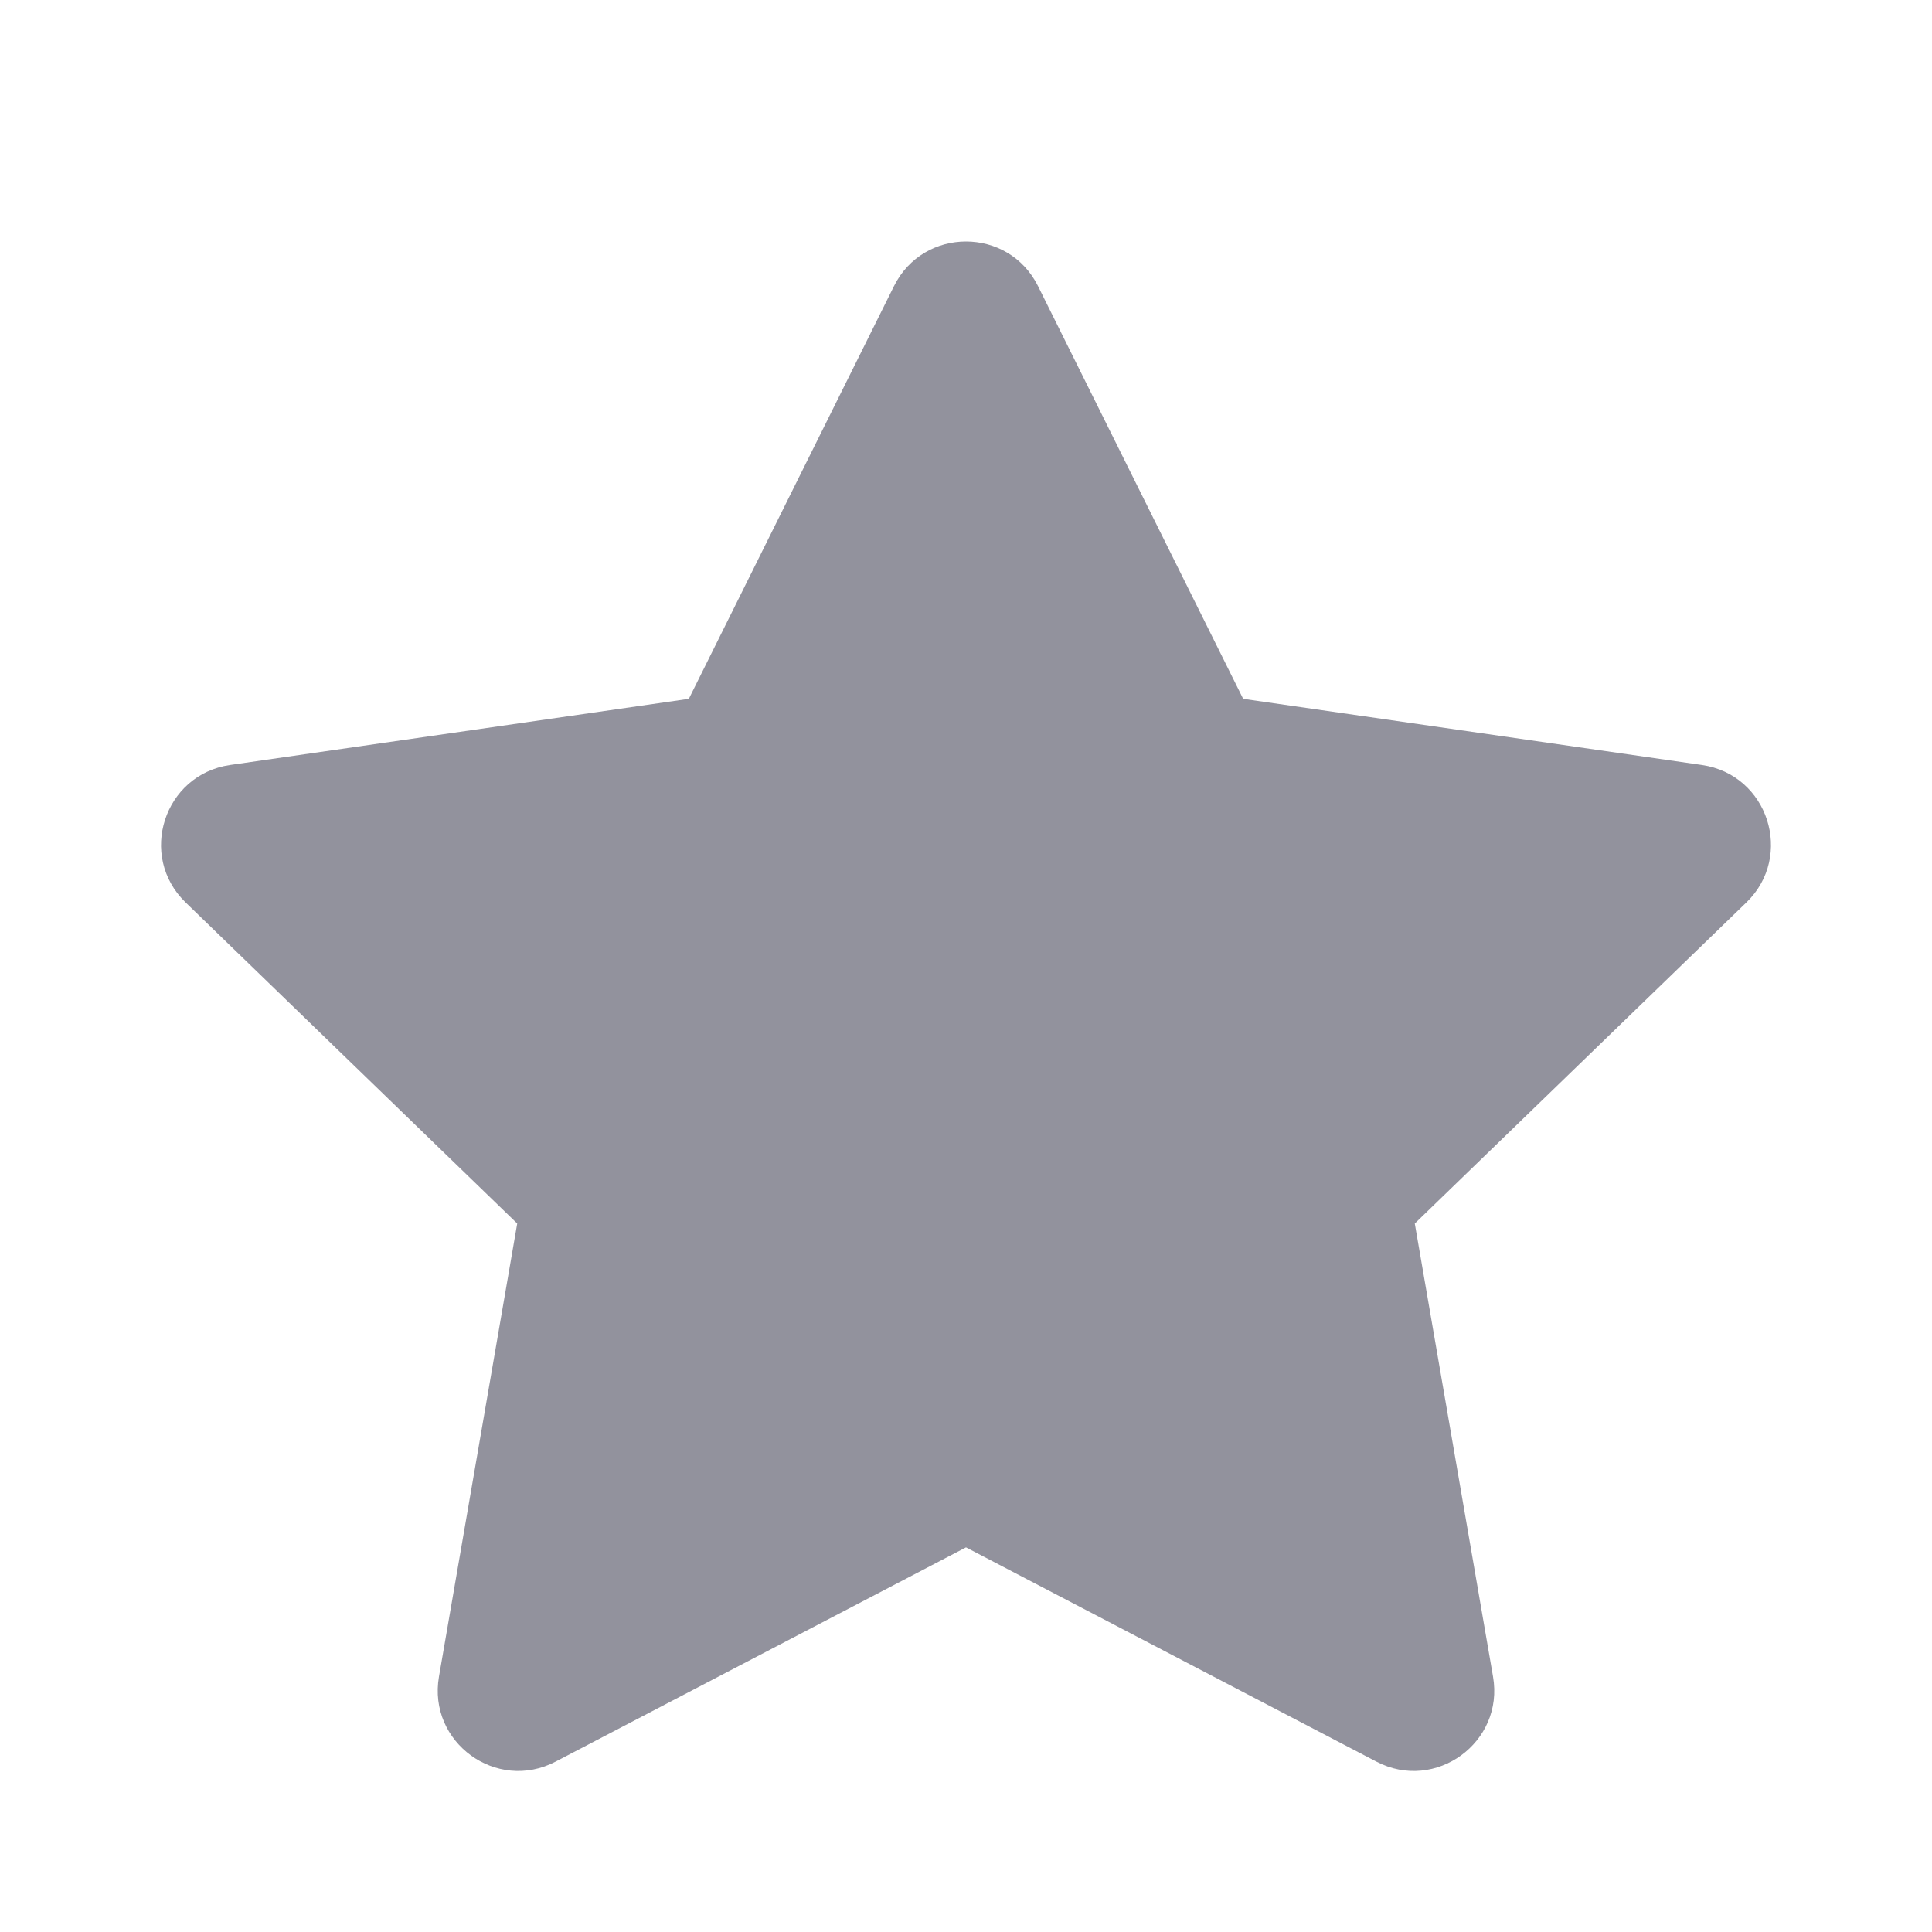 <svg width="24" height="24" viewBox="0 0 24 24" fill="none" xmlns="http://www.w3.org/2000/svg">
<path fill-rule="evenodd" clip-rule="evenodd" d="M12 19.222L6.901 21.884C6.167 22.267 5.312 21.644 5.453 20.828L6.425 15.199L2.306 11.211C1.709 10.633 2.036 9.622 2.858 9.503L8.557 8.681L11.105 3.555C11.472 2.815 12.528 2.815 12.895 3.555L15.443 8.681L21.142 9.503C21.964 9.622 22.291 10.633 21.694 11.211L17.575 15.199L18.547 20.828C18.688 21.644 17.833 22.267 17.099 21.884L12 19.222Z" fill="#92929D"/>
</svg>
